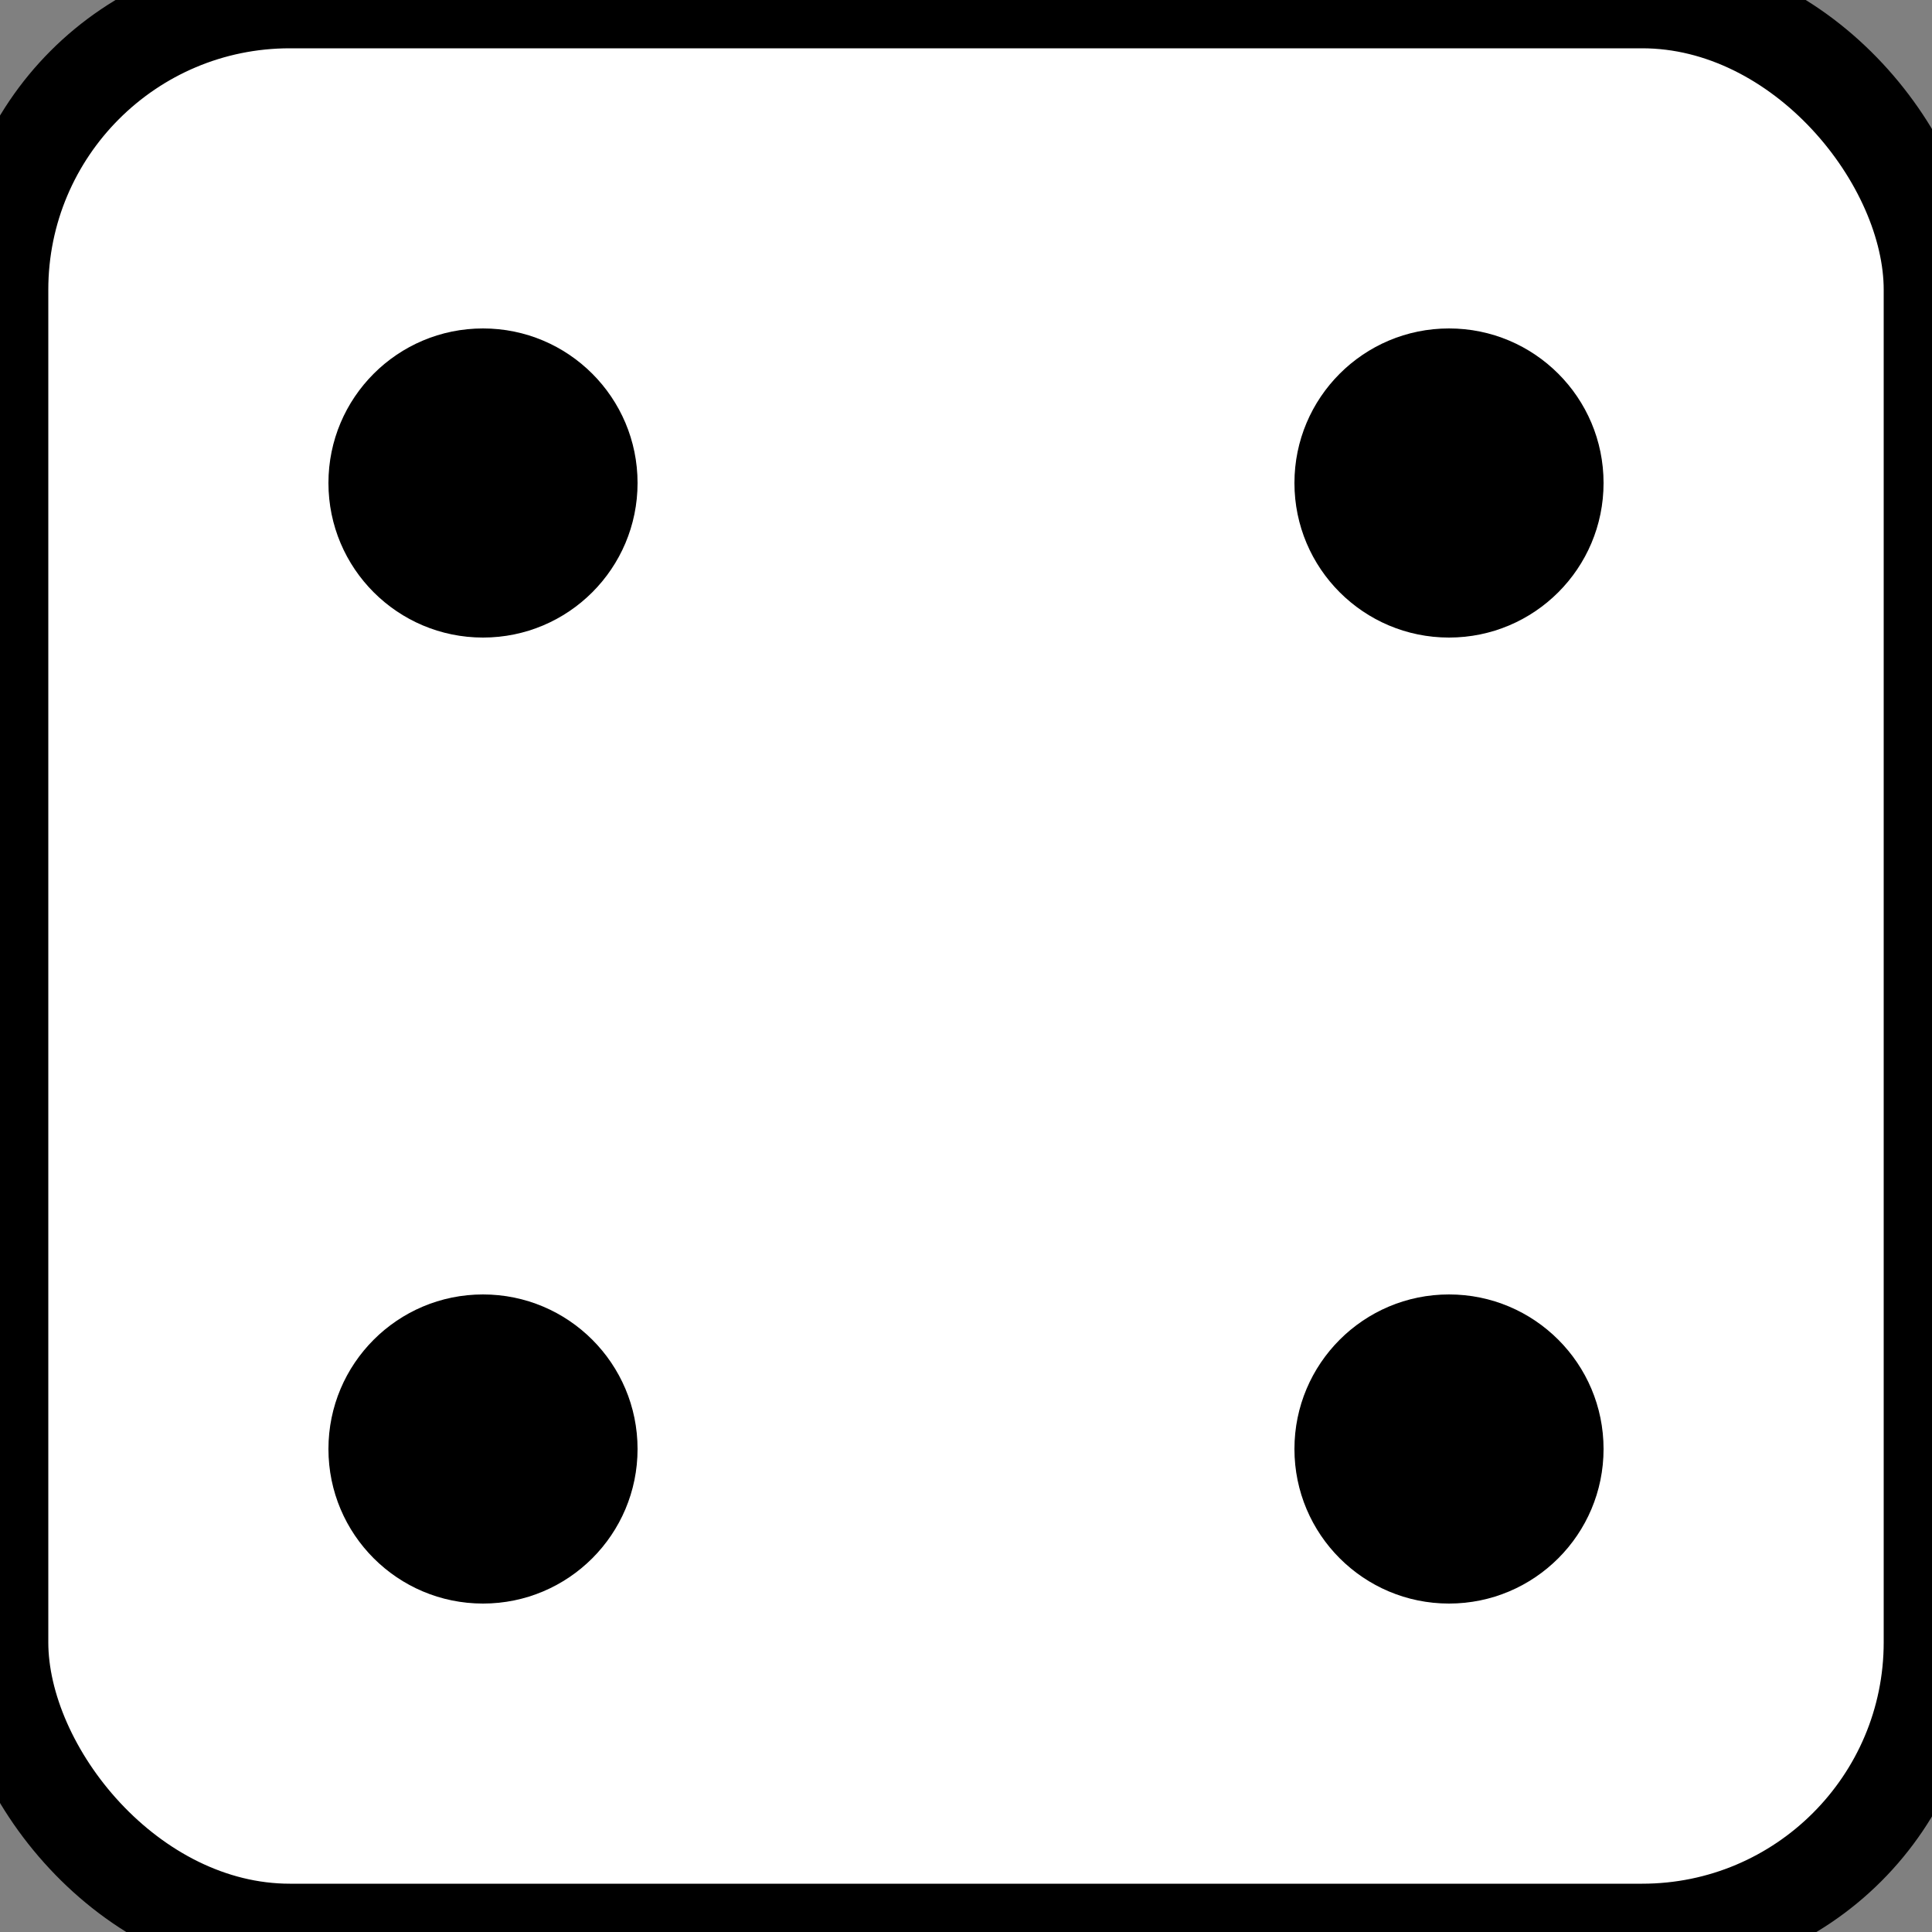 <svg width="100" height="100" viewBox="0 0 100 100" xmlns="http://www.w3.org/2000/svg">
<rect x="0" y="0" width="100" height="100" fill="#808080" stroke="none"/>
<rect width="100" height="100" rx="15" ry="15" fill="white" stroke="black" stroke-width="5"/>
<circle cx="25" cy="25" r="8" fill="black"/>
<circle cx="75" cy="25" r="8" fill="black"/>
<circle cx="25" cy="75" r="8" fill="black"/>
<circle cx="75" cy="75" r="8" fill="black"/>
</svg>